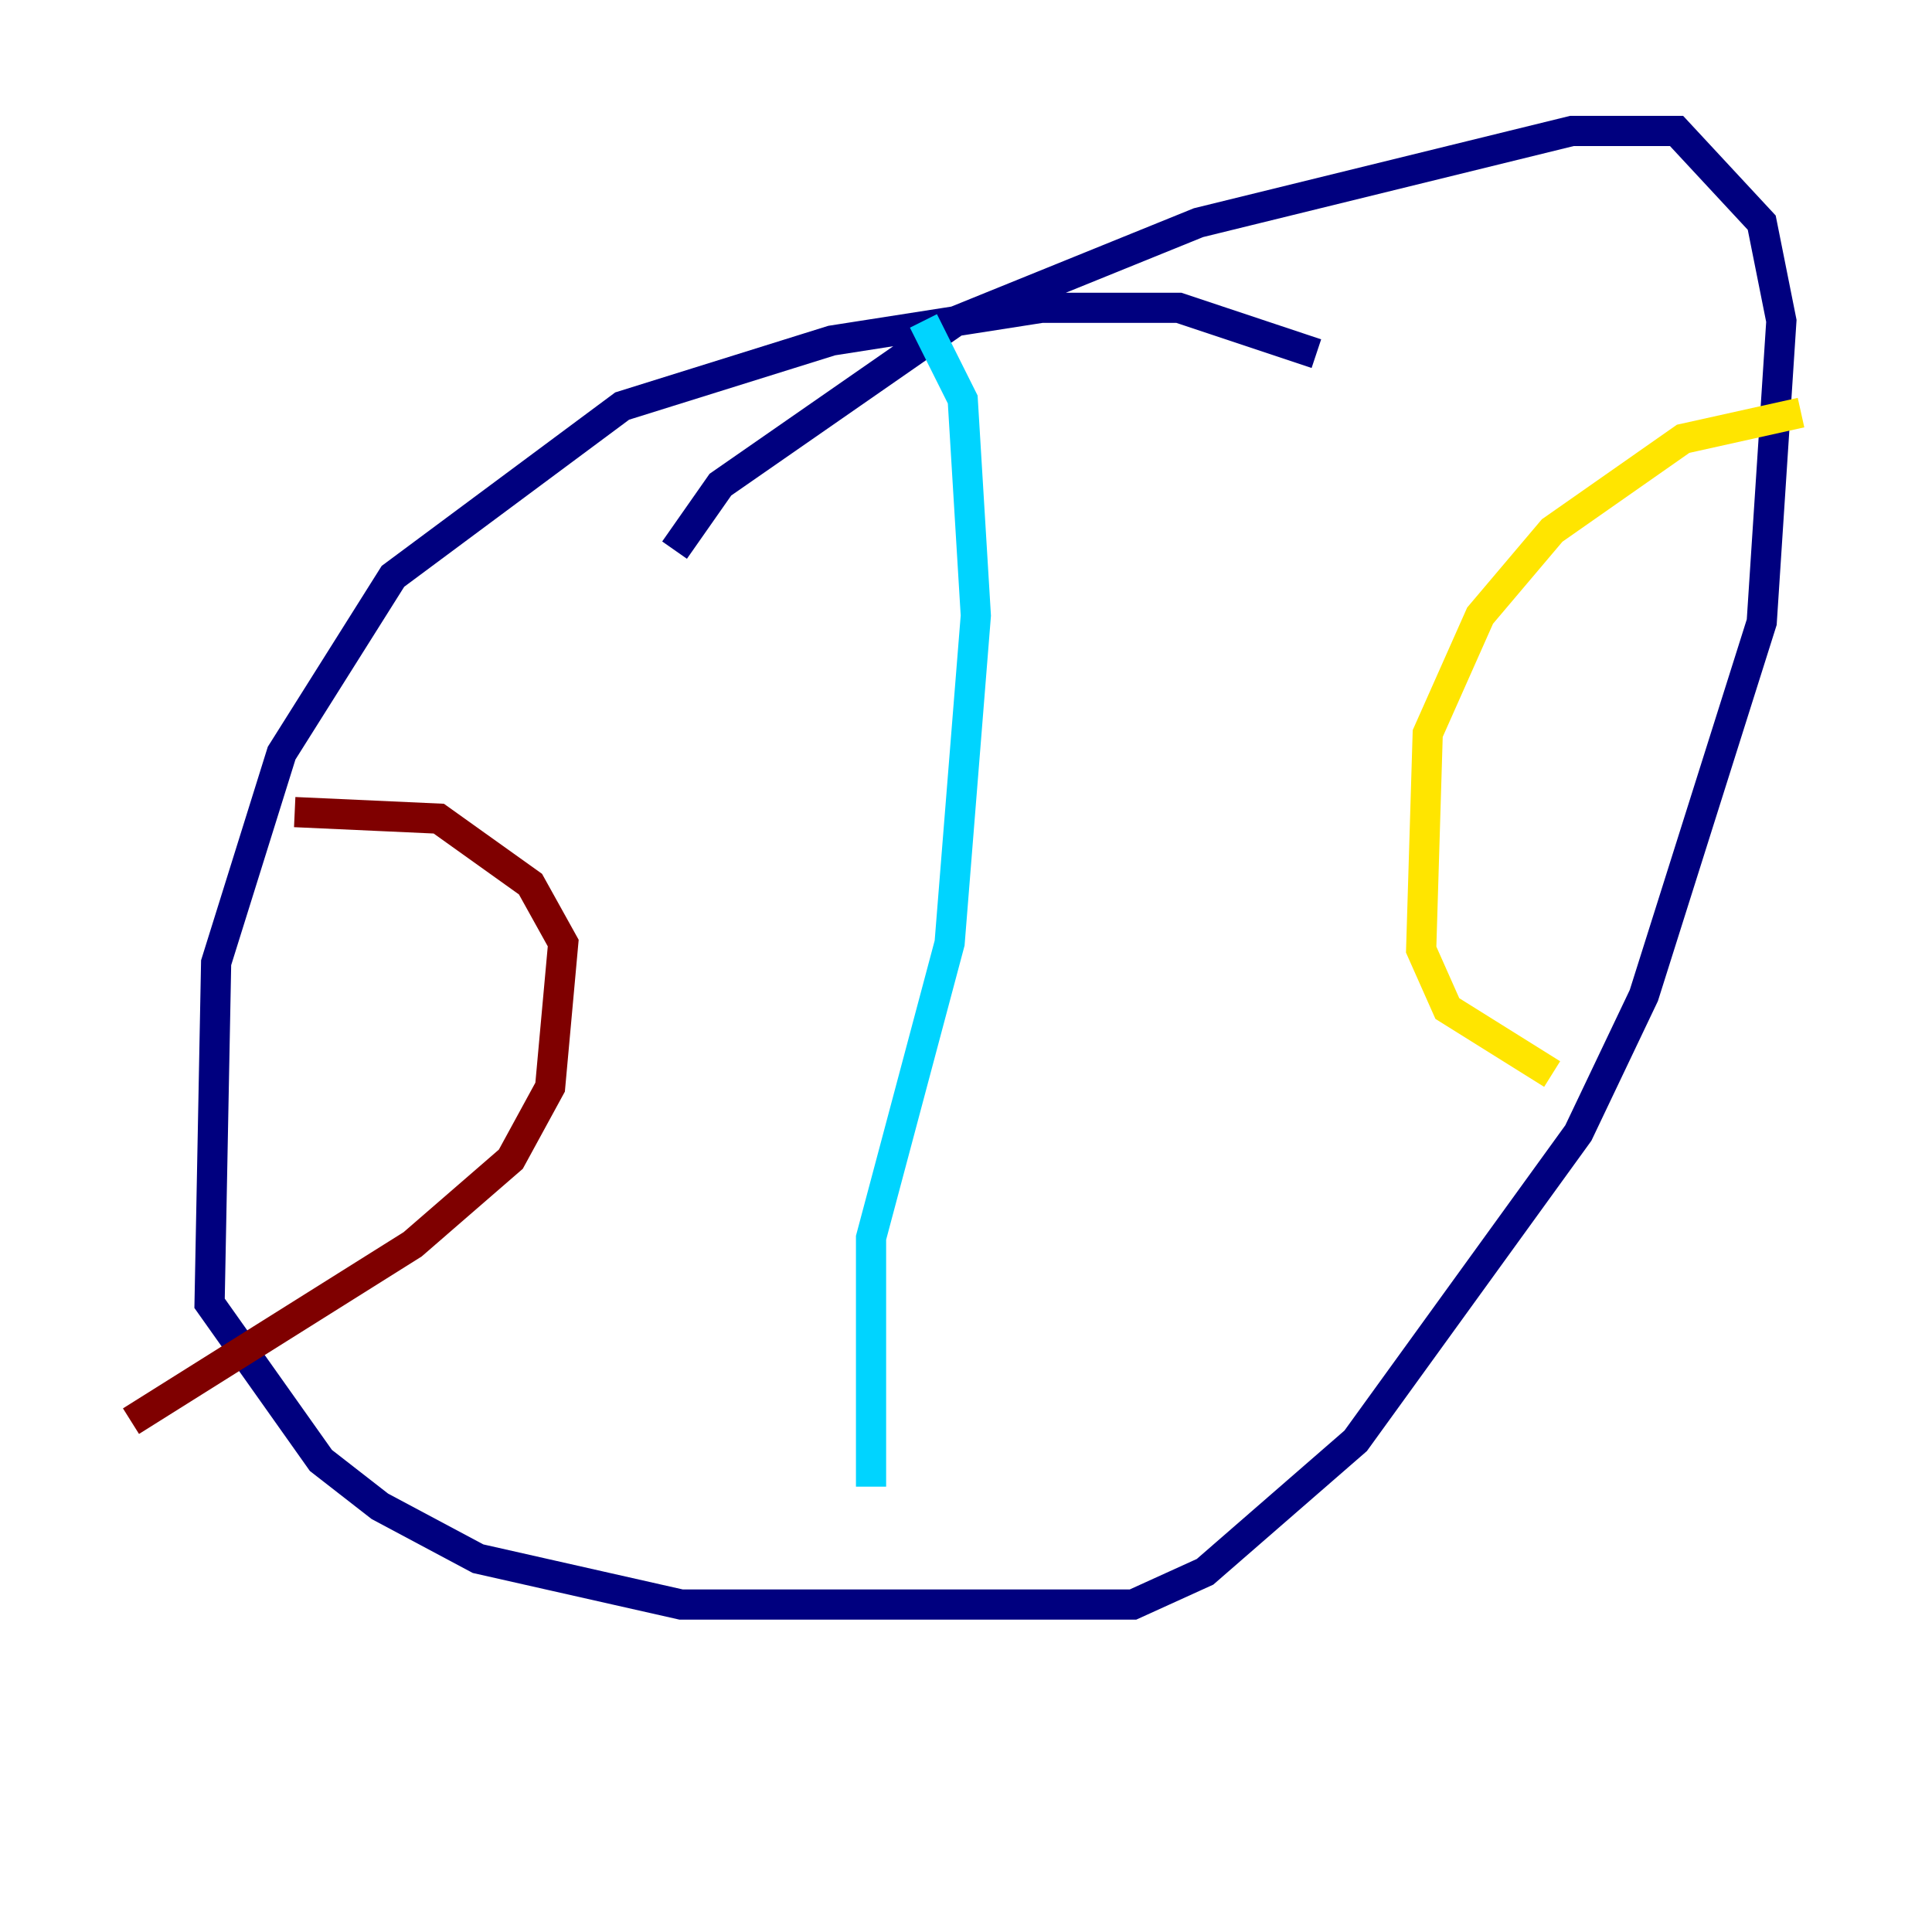 <?xml version="1.0" encoding="utf-8" ?>
<svg baseProfile="tiny" height="128" version="1.2" viewBox="0,0,128,128" width="128" xmlns="http://www.w3.org/2000/svg" xmlns:ev="http://www.w3.org/2001/xml-events" xmlns:xlink="http://www.w3.org/1999/xlink"><defs /><polyline fill="none" points="87.214,23.43 78.102,20.393 68.99,20.393 55.105,22.563 41.22,26.902 26.034,38.183 18.658,49.898 14.319,63.783 13.885,86.346 21.261,96.759 25.166,99.797 31.675,103.268 45.125,106.305 75.064,106.305 79.837,104.136 89.817,95.458 104.57,75.064 108.909,65.953 116.719,41.22 118.02,21.261 116.719,14.752 111.078,8.678 104.136,8.678 79.403,14.752 63.349,21.261 47.729,32.108 44.691,36.447" stroke="#00007f" stroke-width="2" /><polyline fill="none" points="61.18,21.261 63.783,26.468 64.651,40.786 62.915,62.481 57.709,82.007 57.709,98.495" stroke="#00d4ff" stroke-width="2" /><polyline fill="none" points="119.322,27.336 111.512,29.071 102.834,35.146 98.061,40.786 94.59,48.597 94.156,62.915 95.891,66.82 102.834,71.159" stroke="#ffe500" stroke-width="2" /><polyline fill="none" points="19.525,53.803 29.071,54.237 35.146,58.576 37.315,62.481 36.447,72.027 33.844,76.8 27.336,82.441 8.678,94.156" stroke="#7f0000" stroke-width="2" /></svg>